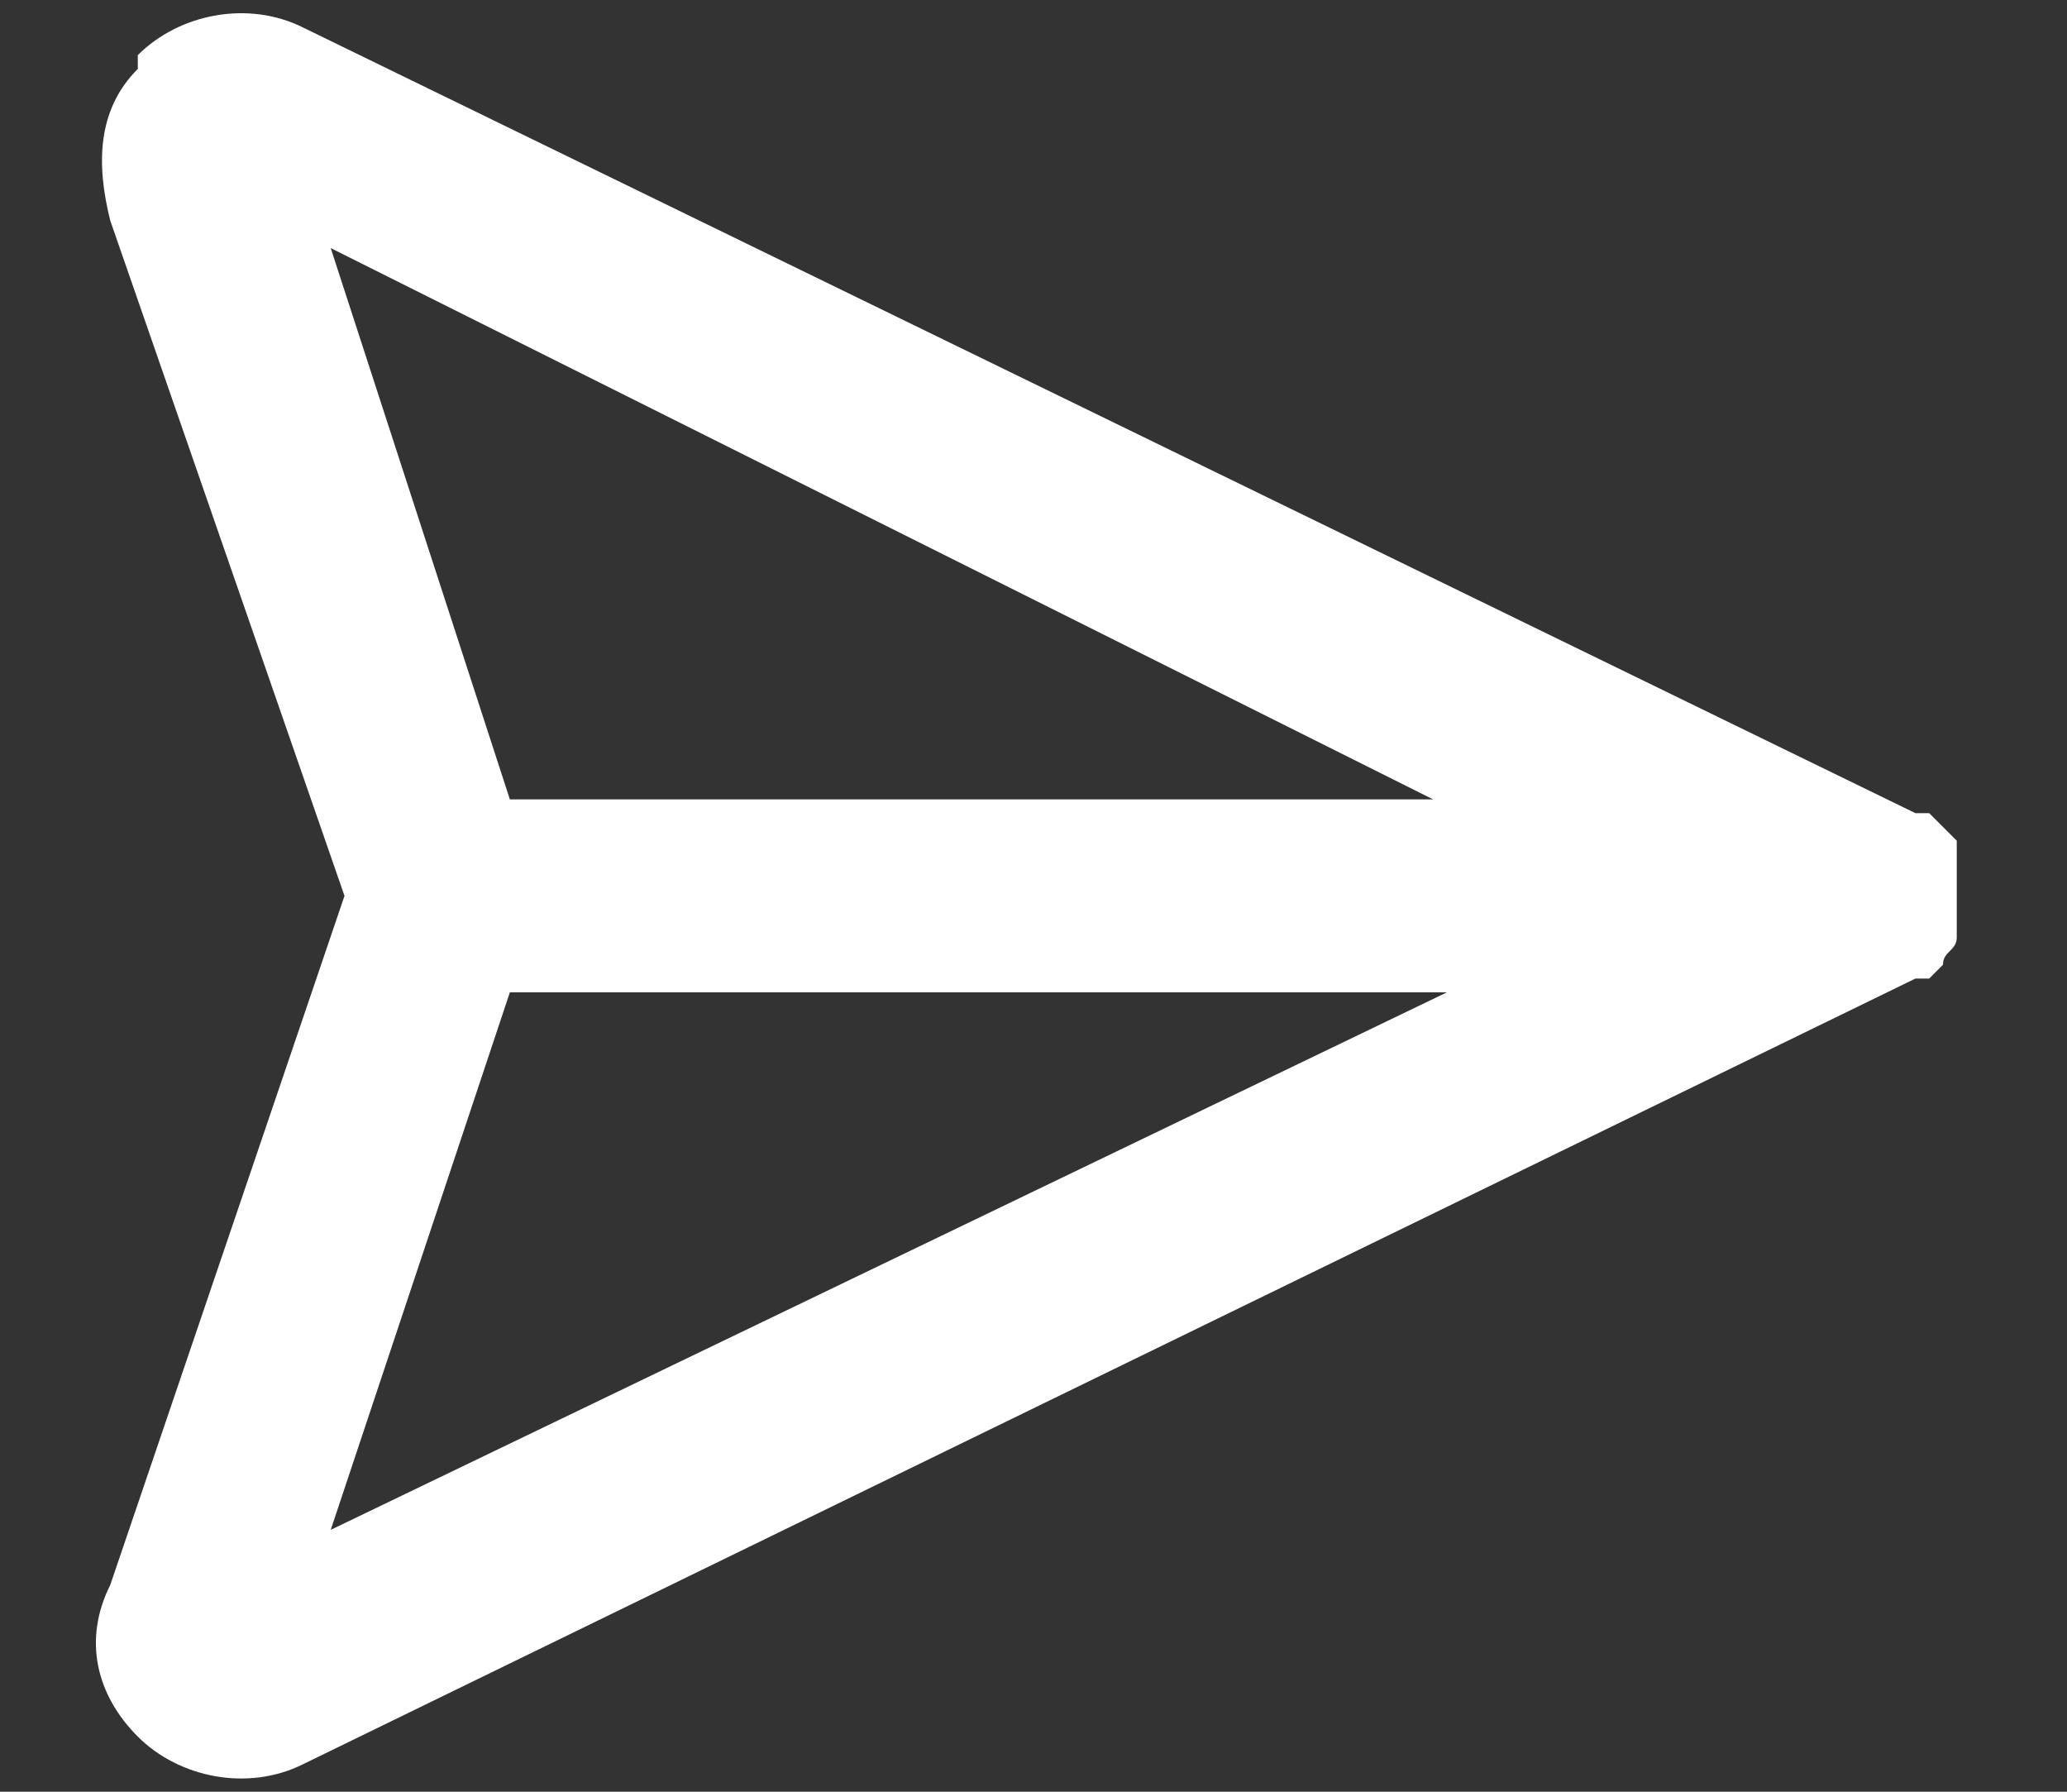 <?xml version="1.0" encoding="utf-8"?>
<!-- Generator: Adobe Illustrator 18.1.1, SVG Export Plug-In . SVG Version: 6.00 Build 0)  -->
<svg version="1.1" id="Layer_1" xmlns="http://www.w3.org/2000/svg" xmlns:xlink="http://www.w3.org/1999/xlink" x="0px" y="0px"
	 viewBox="0 0 15 13" enable-background="new 0 0 15 13" xml:space="preserve">
<rect x="0" y="0" width="15" height="13" fill="#333333" stroke="none"/>
<path fill="#FFFFFF" d="M2.2,0.2L2.2,0.2l11.7,5.7l0.1,0L14,5.9c0.1,0.1,0.1,0.1,0.2,0.2l0,0.1l0,0.1l0,0.1l0,0.1l0,0.1l0,0.1l0,0
	c0,0,0,0.1,0,0.1l0,0c0,0.1-0.1,0.1-0.1,0.2L14,7.1l0,0l-0.1,0L2.2,12.8C1.8,13,1.3,12.9,1,12.6c-0.3-0.3-0.4-0.7-0.2-1.1l1.7-5
	L0.8,1.6C0.7,1.2,0.7,0.8,1,0.5L1,0.4C1.3,0.1,1.8,0,2.2,0.2z M10.5,7.2H3.7l-1.3,3.9L10.5,7.2z M2.4,1.8l1.3,4h6.7L2.4,1.8z"/>
</svg>
